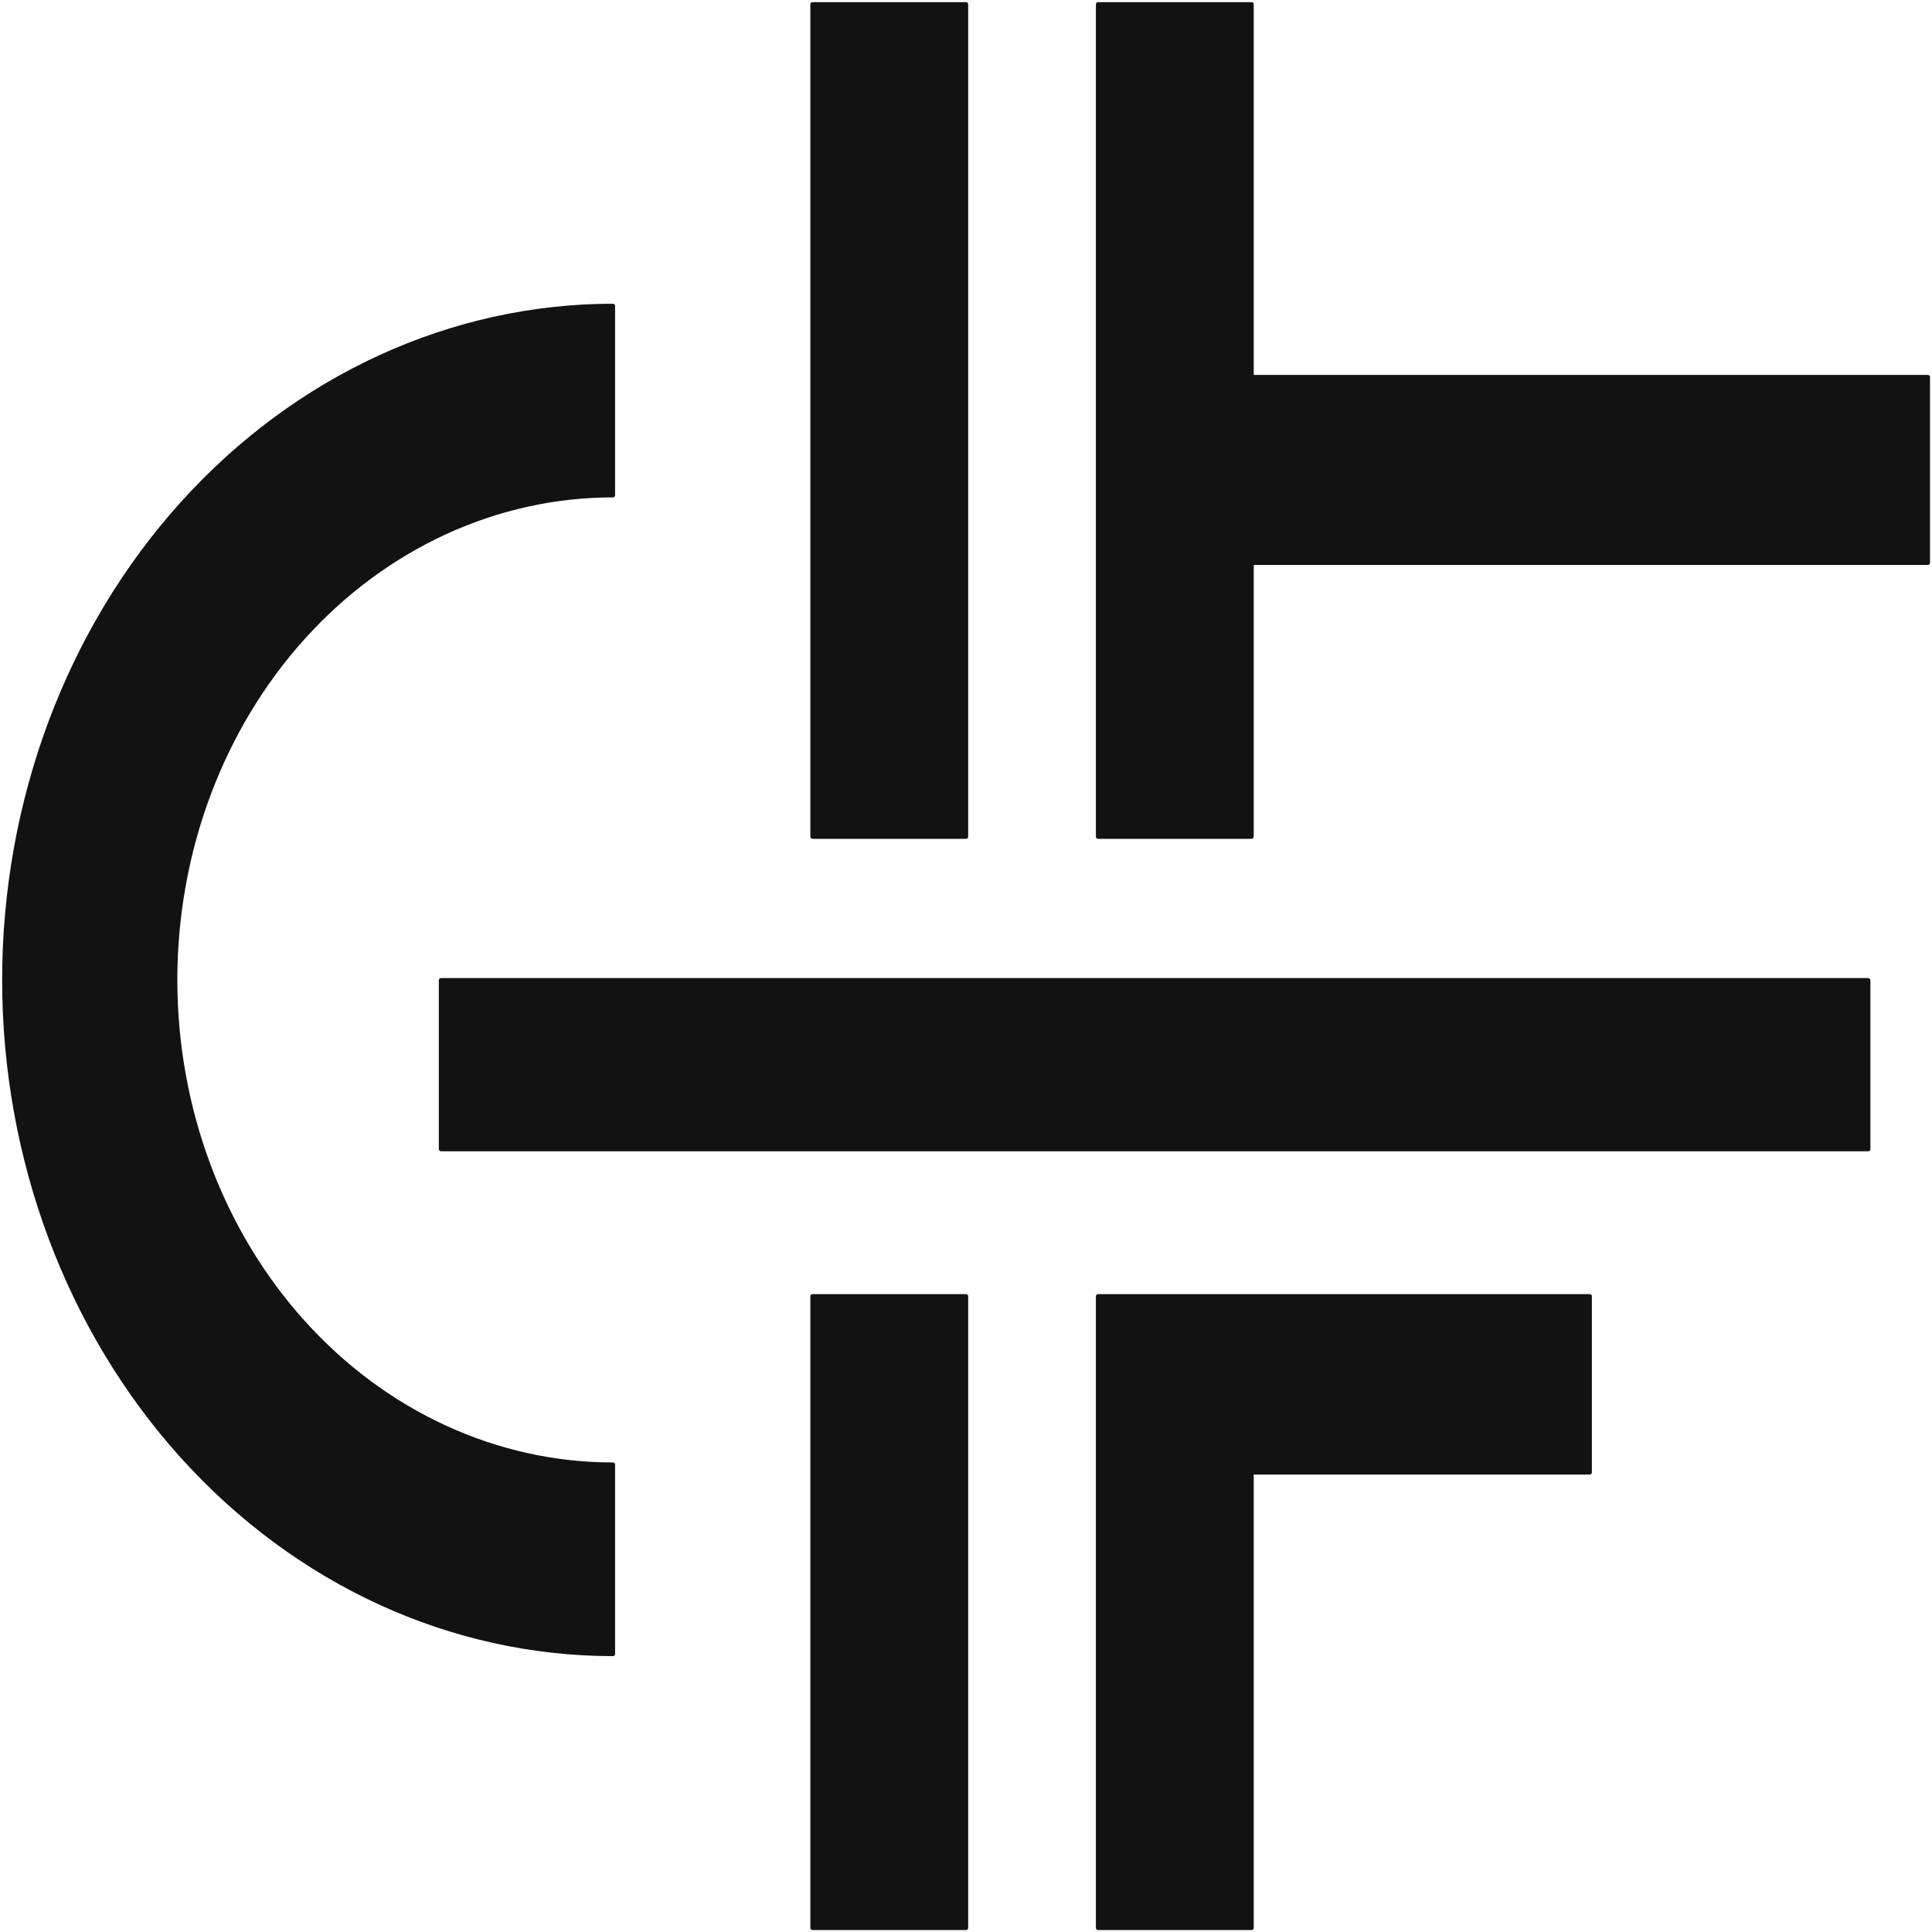 <svg width="449" height="449" viewBox="0 0 449 449" fill="none" xmlns="http://www.w3.org/2000/svg">
<path d="M224.504 1H188.827V194.444H224.504V1Z" fill="#121212" stroke="#121212" stroke-linecap="round" stroke-linejoin="round"/>
<path d="M434.182 227.806H102.485V267.056H434.182V227.806Z" fill="#121212" stroke="#121212" stroke-linecap="round" stroke-linejoin="round"/>
<path d="M224.504 301.259H188.827V448.04H224.504V301.259Z" fill="#121212" stroke="#121212" stroke-linecap="round" stroke-linejoin="round"/>
<path d="M255.191 301.259V448.04H290.868V342.19H369.454V301.259H255.191Z" fill="#121212" stroke="#121212" stroke-linecap="round" stroke-linejoin="round"/>
<path d="M255.191 194.445V1H290.868V87.63H448.04V130.804H290.868V194.445H255.191Z" fill="#121212" stroke="#121212" stroke-linecap="round" stroke-linejoin="round"/>
<path d="M40.715 227.732C40.713 242.525 43.344 257.173 48.456 270.839C53.568 284.506 61.061 296.924 70.507 307.385C79.954 317.845 91.168 326.143 103.511 331.804C115.854 337.465 129.083 340.379 142.443 340.379V384.386C104.927 384.376 68.95 367.867 42.426 338.491C15.901 309.115 1 269.276 1 227.737C1 186.198 15.901 146.36 42.426 116.984C68.95 87.608 104.927 71.099 142.443 71.088V115.096C129.084 115.095 115.856 118.009 103.513 123.669C91.171 129.33 79.956 137.626 70.51 148.086C61.063 158.545 53.57 170.962 48.458 184.628C43.346 198.294 40.714 212.941 40.715 227.732Z" fill="#121212" stroke="#121212" stroke-linecap="round" stroke-linejoin="round"/>
</svg>
